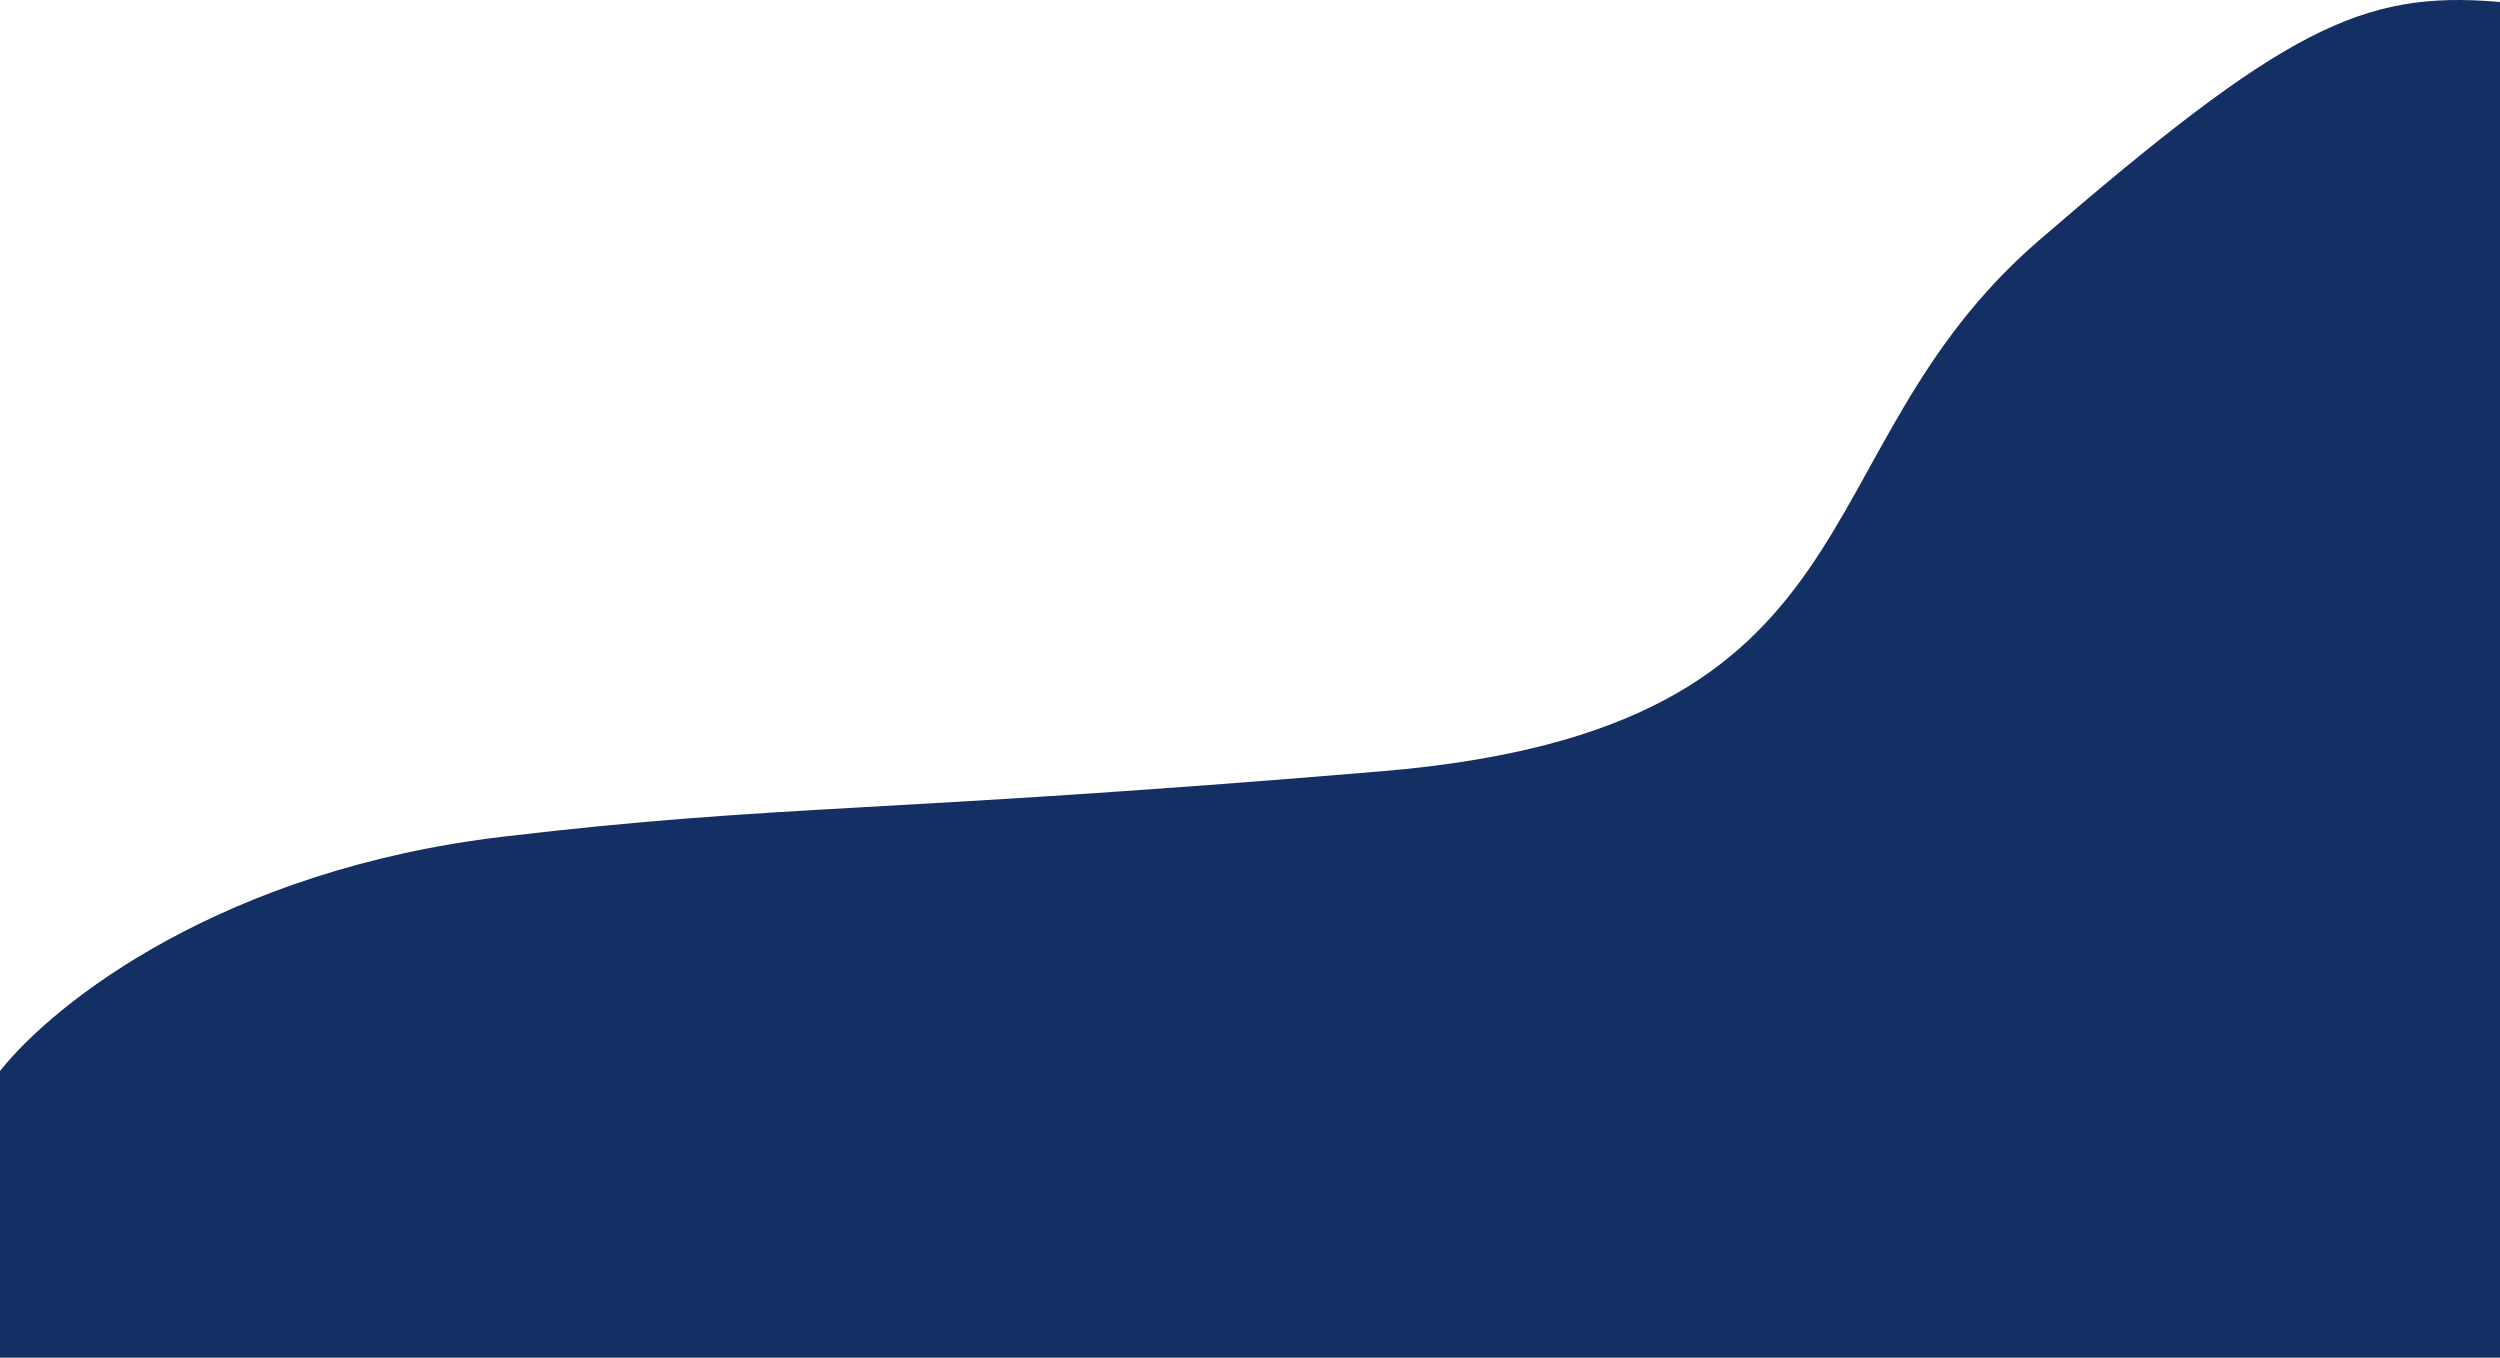 <svg width="1440" height="782" viewBox="0 0 1440 782" fill="none" xmlns="http://www.w3.org/2000/svg">
<path d="M289.928 481.905C128.69 500.975 31.713 576.919 0 616.898V782H1440.63C1440.63 782 1516.92 7.562 1438.8 1.039C1360.69 -5.485 1315.94 16.206 1174.23 138.653C1032.53 261.1 1088.61 419.678 795.676 444.268C502.743 468.858 451.167 462.836 289.928 481.905Z" fill="#132F63"/>
</svg>
